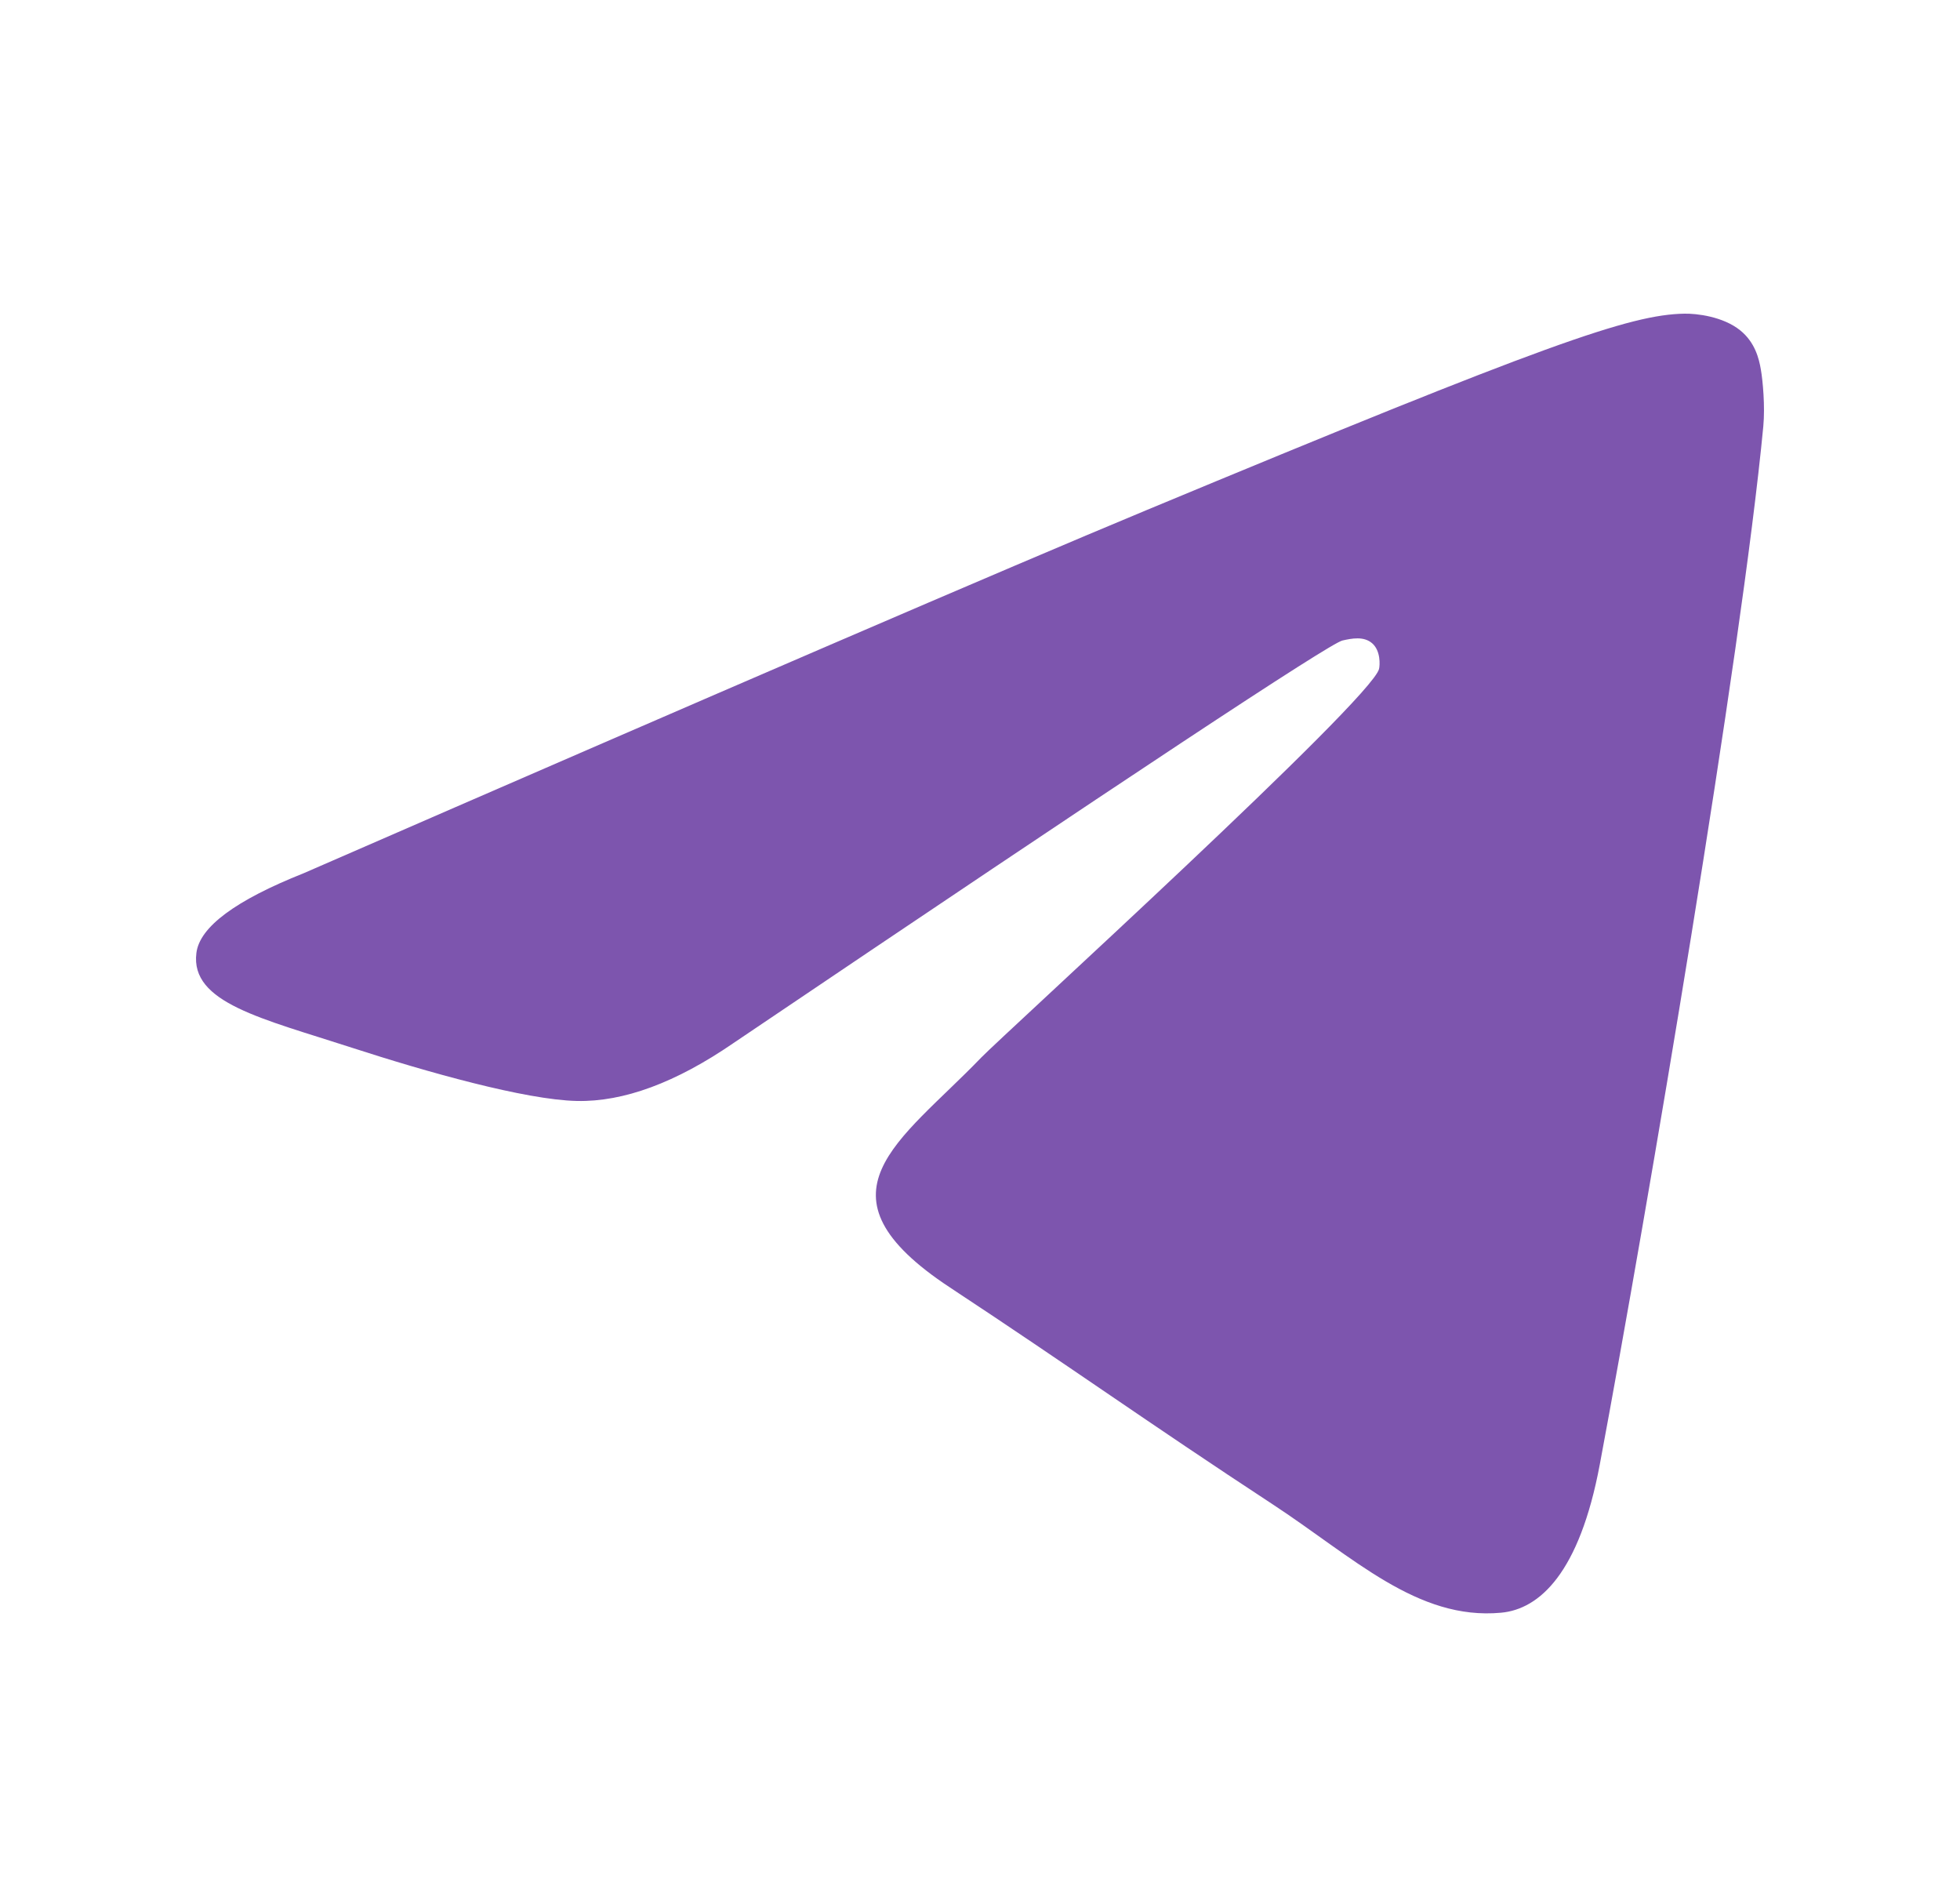 <svg width="25" height="24" viewBox="0 0 25 24" fill="none" xmlns="http://www.w3.org/2000/svg">
    <path fill-rule="evenodd" clip-rule="evenodd"
        d="M3.875 11.135C9.244 8.796 12.824 7.254 14.615 6.509C19.729 4.382 20.792 4.012 21.485 4C21.637 3.997 21.978 4.035 22.198 4.214C22.384 4.365 22.436 4.57 22.46 4.713C22.485 4.856 22.515 5.183 22.491 5.438C22.214 8.35 21.015 15.417 20.405 18.678C20.146 20.058 19.638 20.521 19.146 20.566C18.077 20.665 17.265 19.86 16.229 19.181C14.608 18.118 13.692 17.457 12.119 16.42C10.3 15.222 11.479 14.563 12.515 13.487C12.787 13.205 17.499 8.919 17.59 8.53C17.601 8.482 17.612 8.301 17.504 8.205C17.396 8.109 17.238 8.142 17.123 8.168C16.96 8.205 14.371 9.916 9.355 13.302C8.62 13.807 7.954 14.053 7.358 14.04C6.7 14.026 5.435 13.668 4.495 13.363C3.342 12.988 2.425 12.789 2.505 12.153C2.546 11.821 3.003 11.482 3.875 11.135Z"
        fill="#7D55AE" />
</svg>